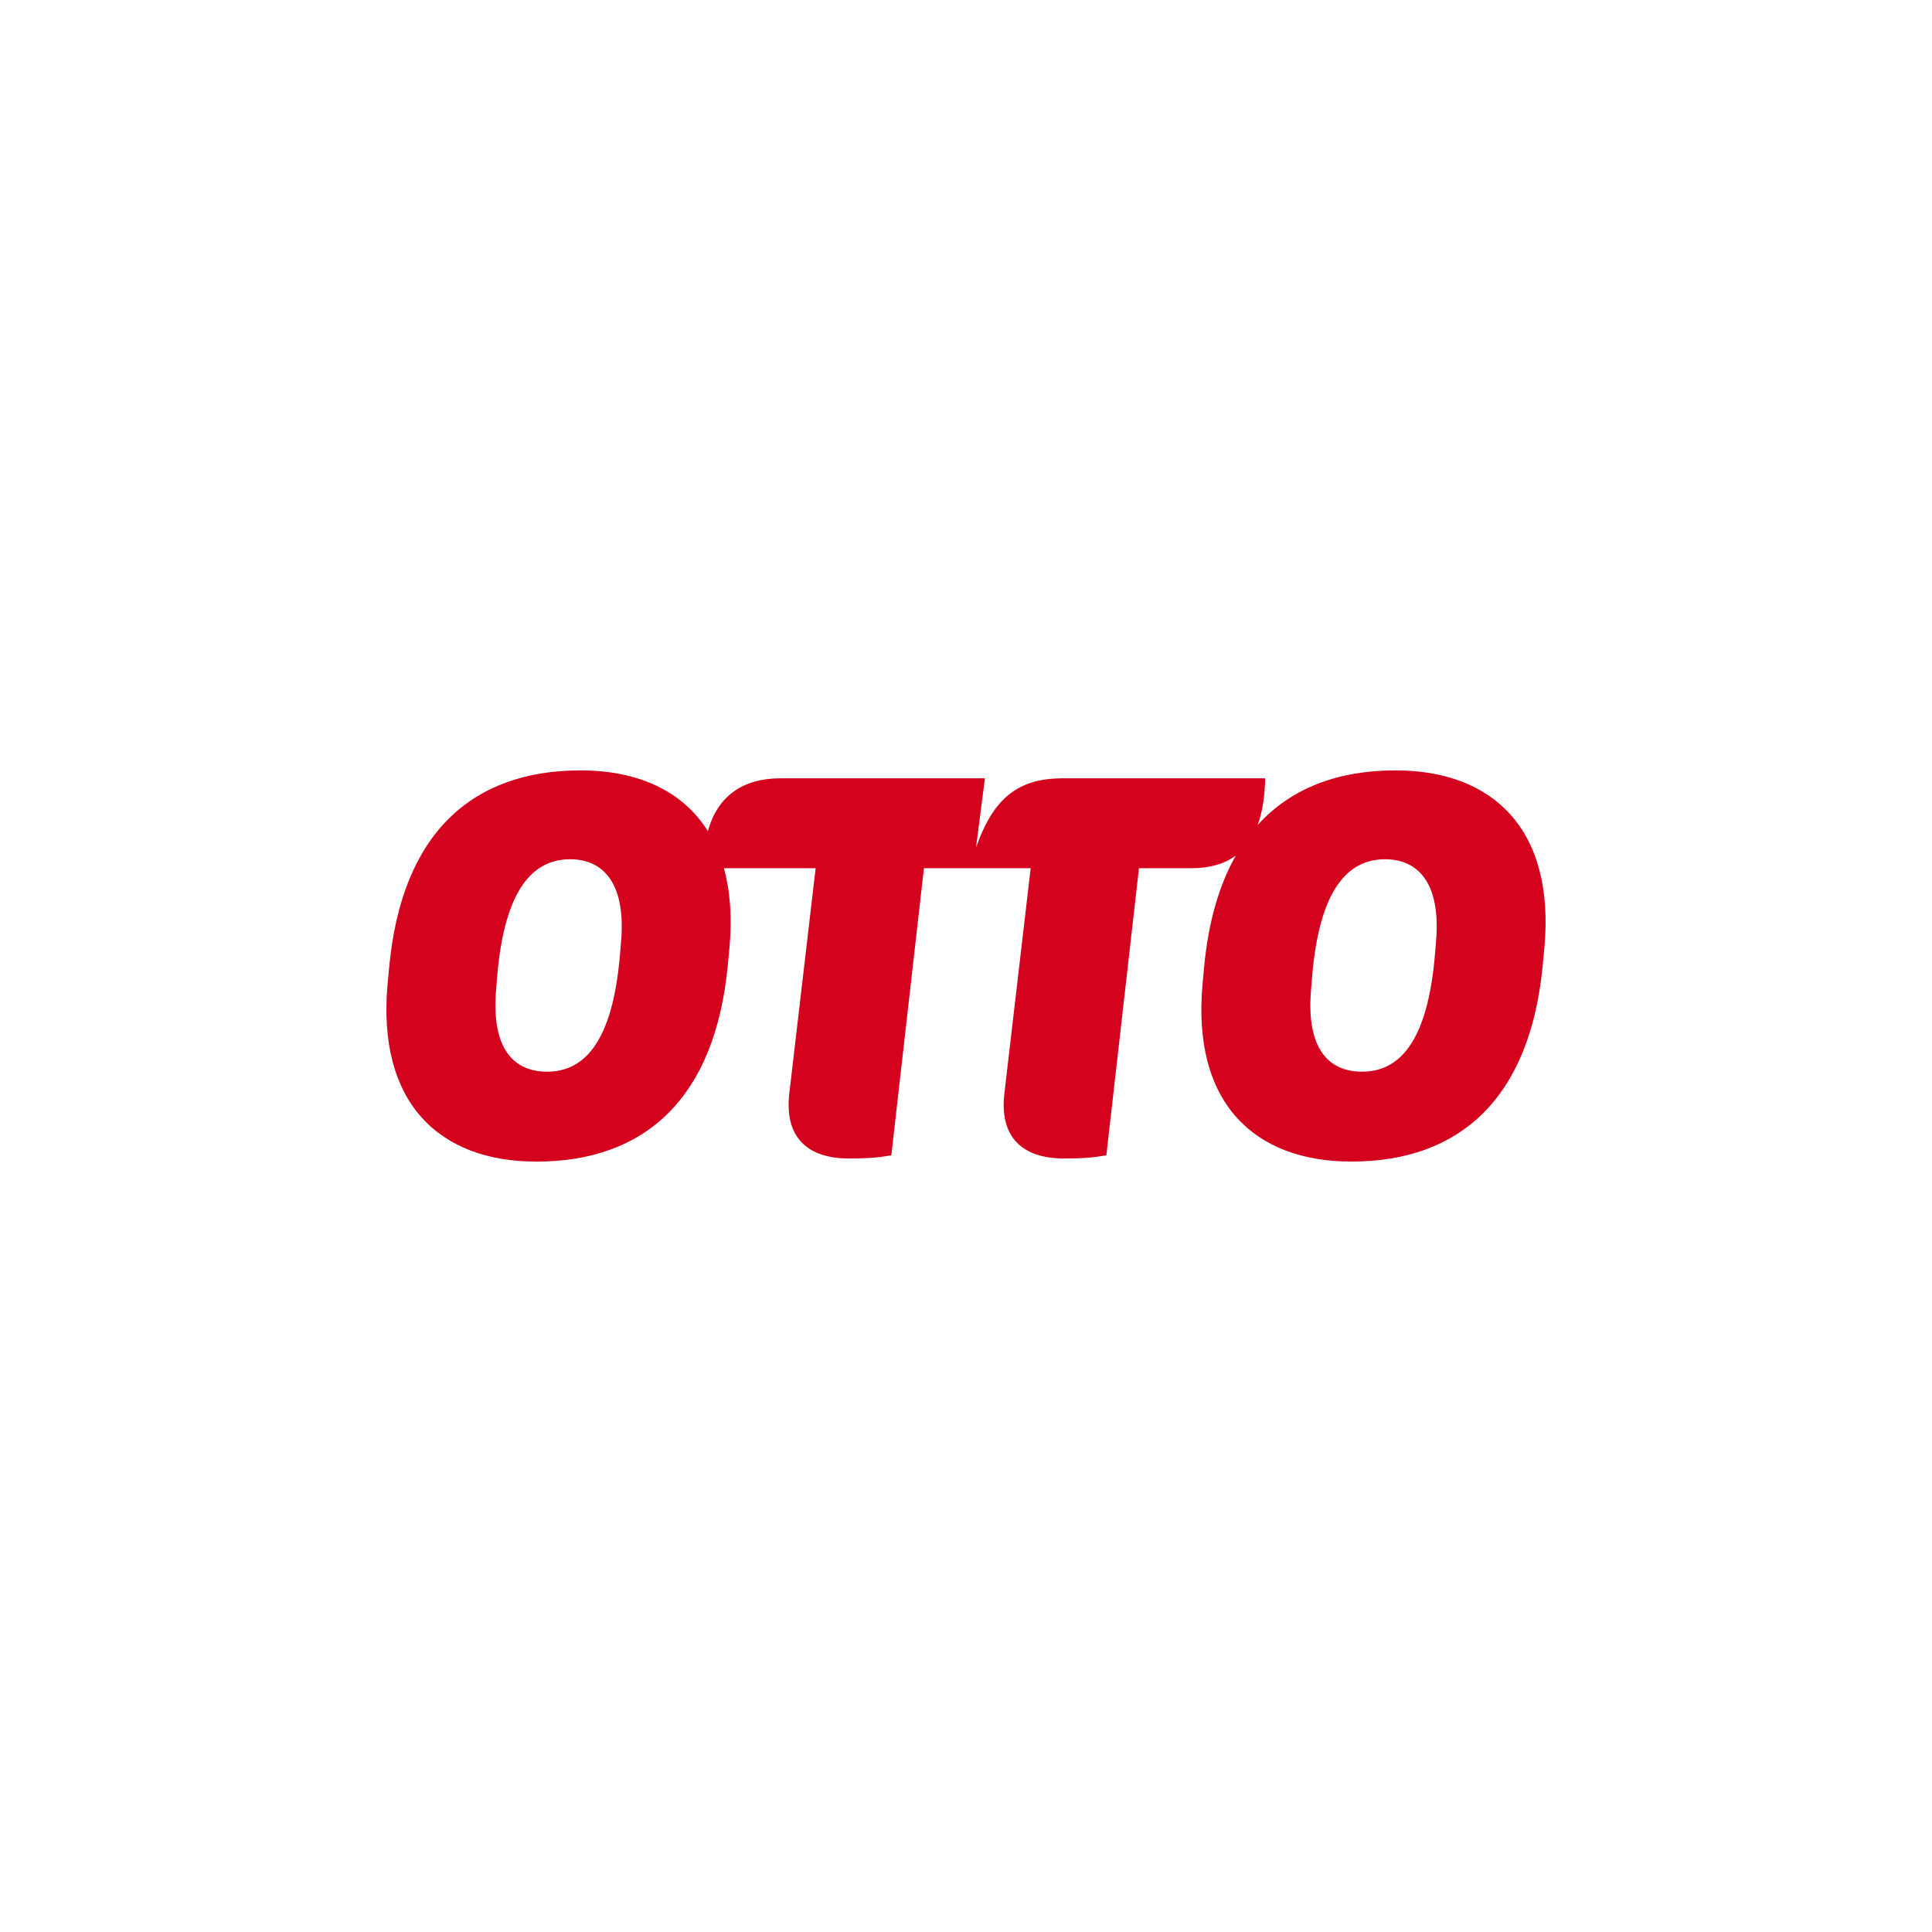 <?xml version="1.0" encoding="utf-8"?>
<svg role="img" viewBox="0 0 24 24" xmlns="http://www.w3.org/2000/svg">
	<title>Otto</title>
	<path d="M20.893 7.95c-1.195 0-2.168.37-2.855 1.132.097-.265.149-.588.156-.968h-4.191c-.914 0-1.437.402-1.796 1.437l.185-1.437H8.157c-.775 0-1.307.37-1.5 1.096-.524-.84-1.457-1.26-2.636-1.26C1.779 7.95.32 9.246.059 12.01l-.033.35c-.228 2.47 1.067 3.69 3.08 3.69 2.243 0 3.702-1.307 3.963-4.072l.033-.348c.059-.634.015-1.185-.114-1.655h1.899l-.545 4.66c-.108.925.392 1.35 1.23 1.35.512 0 .686-.034.882-.066l.675-5.944h2.21l-.544 4.66c-.11.925.392 1.35 1.23 1.35.511 0 .685-.034.881-.066l.675-5.944h1.089c.376 0 .68-.087.915-.26-.342.604-.566 1.366-.654 2.296l-.032.348c-.229 2.471 1.066 3.69 3.08 3.69 2.243 0 3.701-1.306 3.962-4.07l.033-.349c.229-2.46-1.067-3.68-3.08-3.68zM4.86 11.477l-.022.262c-.152 1.872-.762 2.449-1.513 2.449-.675 0-1.153-.457-1.055-1.676l.021-.272c.153-1.862.762-2.45 1.513-2.45.664 0 1.154.468 1.056 1.687zm16.873 0-.022.262c-.153 1.872-.762 2.449-1.513 2.449-.675 0-1.154-.457-1.056-1.676l.022-.272c.152-1.862.762-2.45 1.513-2.45.664 0 1.154.468 1.056 1.687z" transform="translate(4.8, 4.8) scale(0.6)" fill="#D4021D"></path>
</svg>